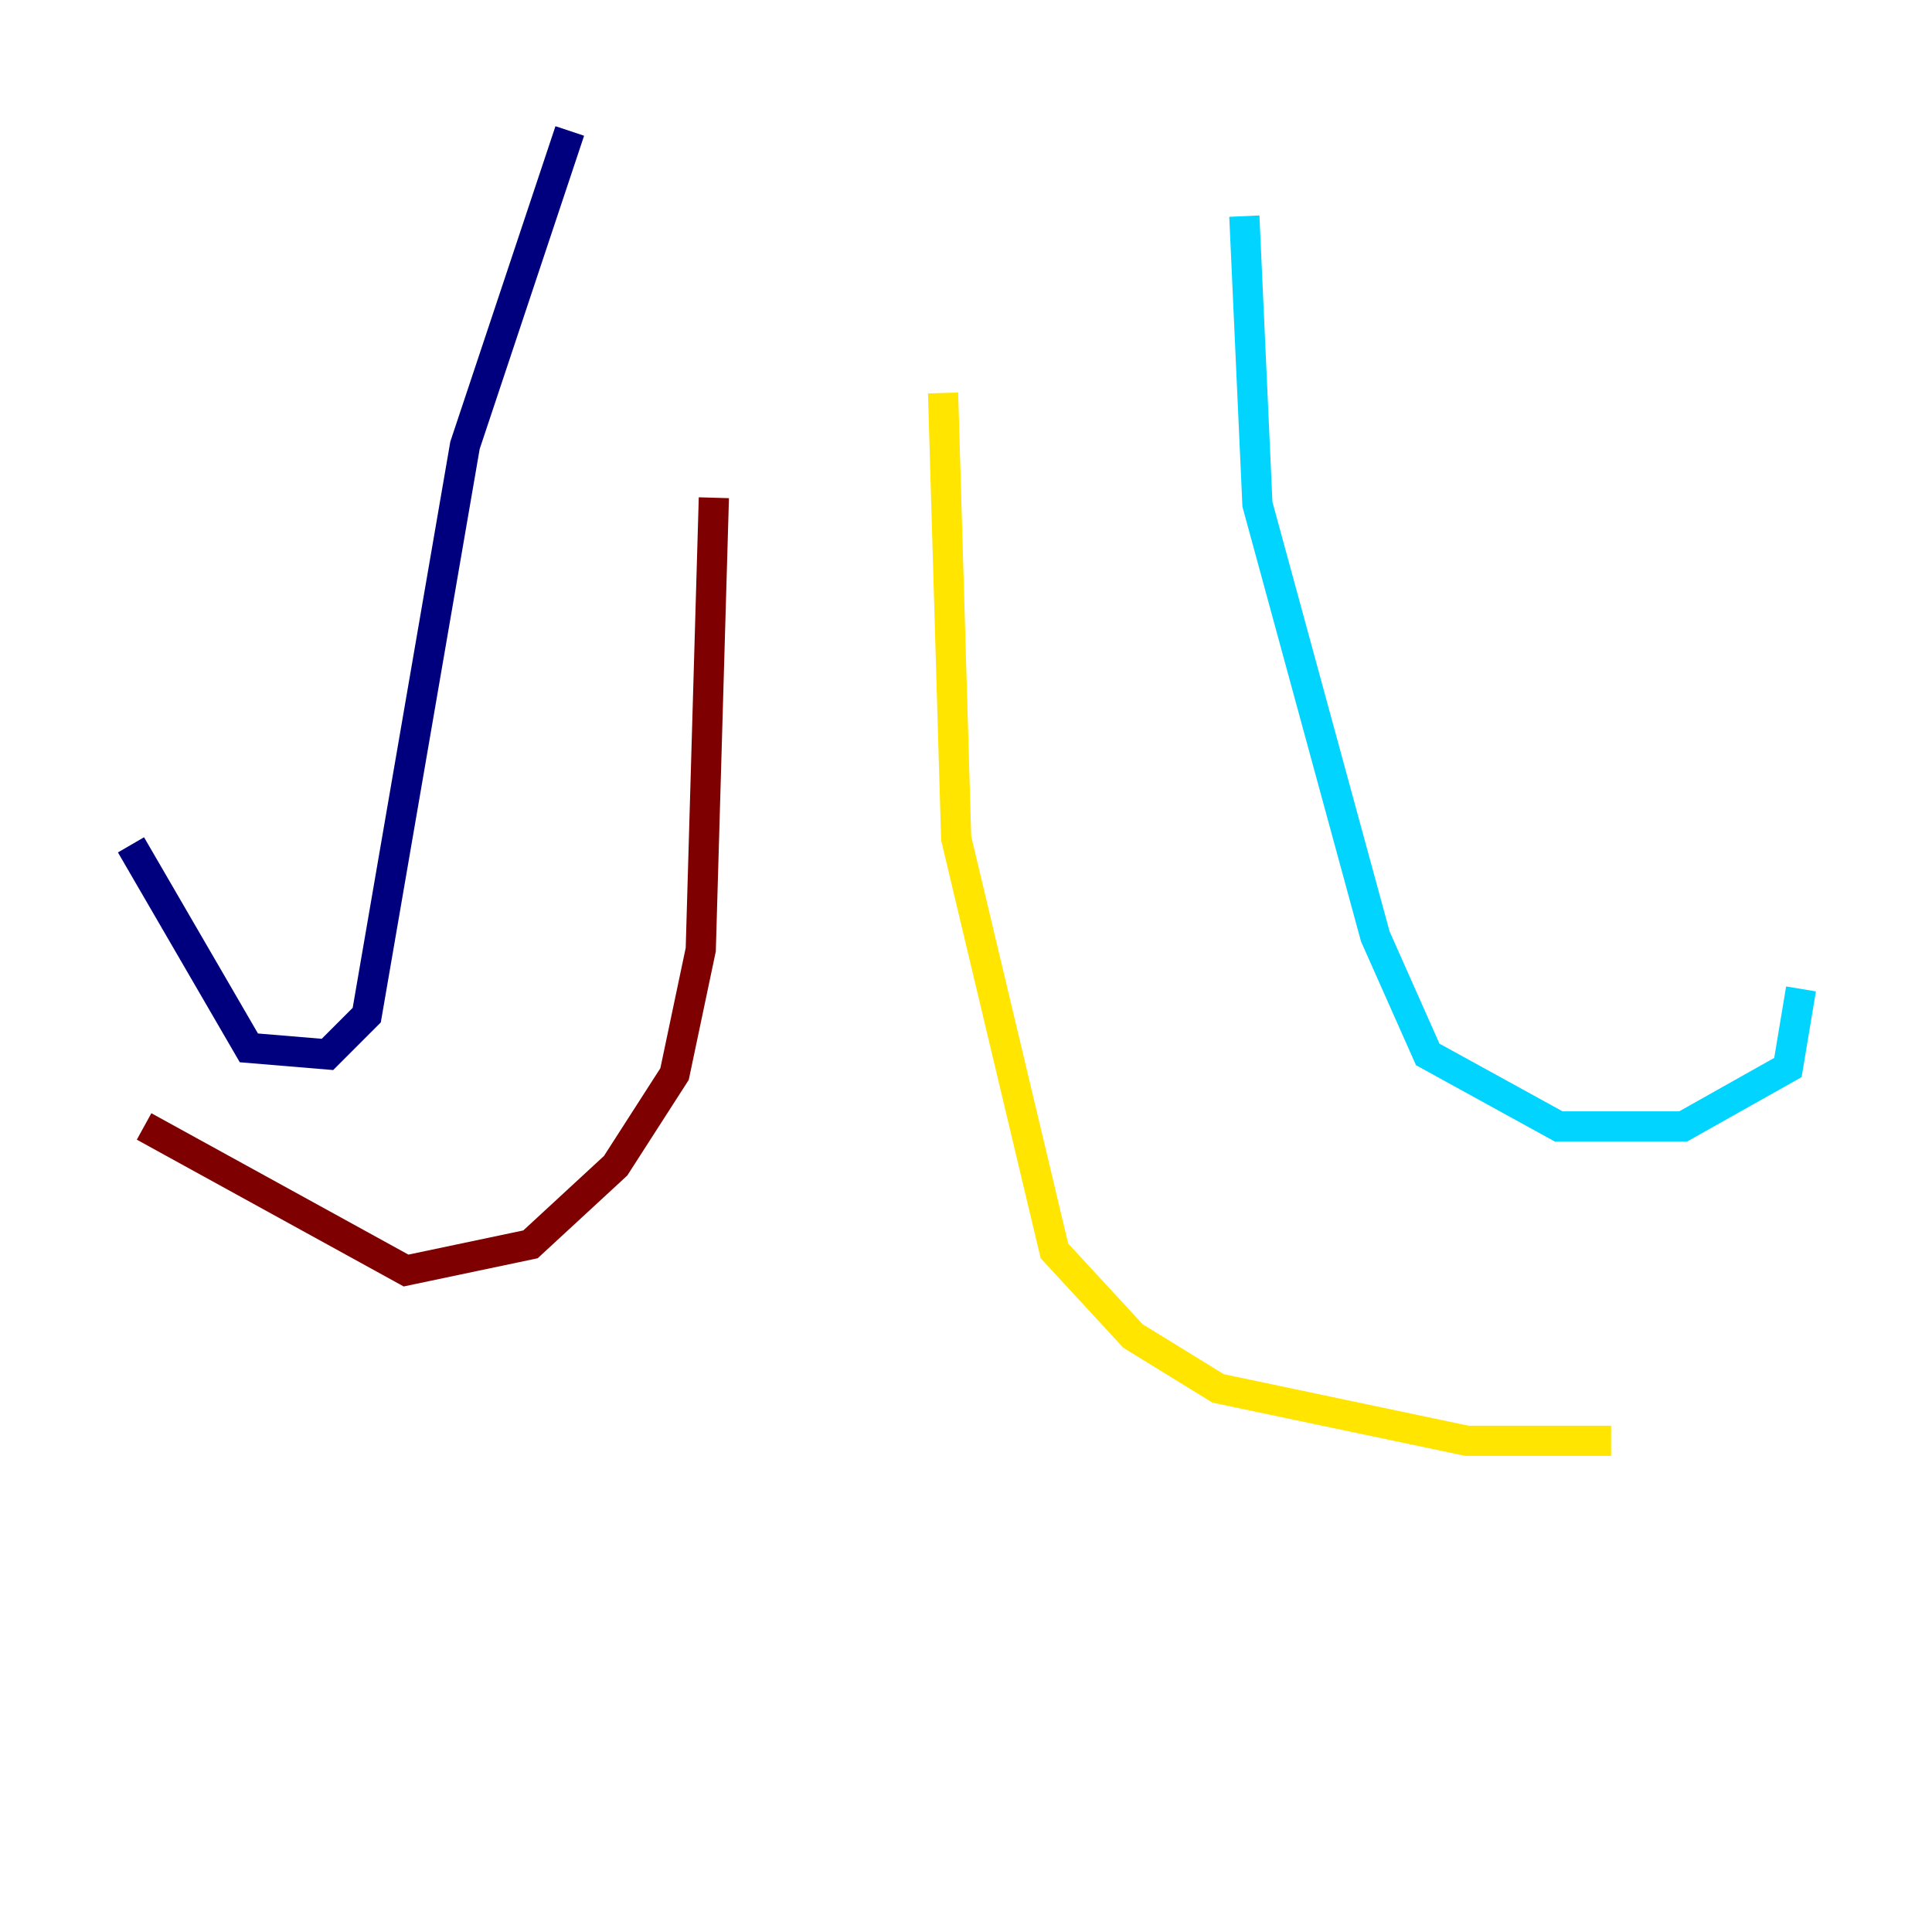 <?xml version="1.0" encoding="utf-8" ?>
<svg baseProfile="tiny" height="128" version="1.2" viewBox="0,0,128,128" width="128" xmlns="http://www.w3.org/2000/svg" xmlns:ev="http://www.w3.org/2001/xml-events" xmlns:xlink="http://www.w3.org/1999/xlink"><defs /><polyline fill="none" points="37.749,8.678 30.807,29.505 24.298,67.254 21.695,69.858 16.488,69.424 8.678,55.973" stroke="#00007f" stroke-width="2" /><polyline fill="none" points="82.441,14.319 83.308,33.41 91.119,62.047 94.59,69.858 103.268,74.63 111.512,74.63 118.454,70.725 119.322,65.519" stroke="#00d4ff" stroke-width="2" /><polyline fill="none" points="62.481,26.034 63.349,55.539 69.858,82.875 75.064,88.515 80.705,91.986 97.193,95.458 106.739,95.458" stroke="#ffe500" stroke-width="2" /><polyline fill="none" points="47.295,32.976 46.427,62.915 44.691,71.159 40.786,77.234 35.146,82.441 26.902,84.176 9.546,74.63" stroke="#7f0000" stroke-width="2" /></svg>